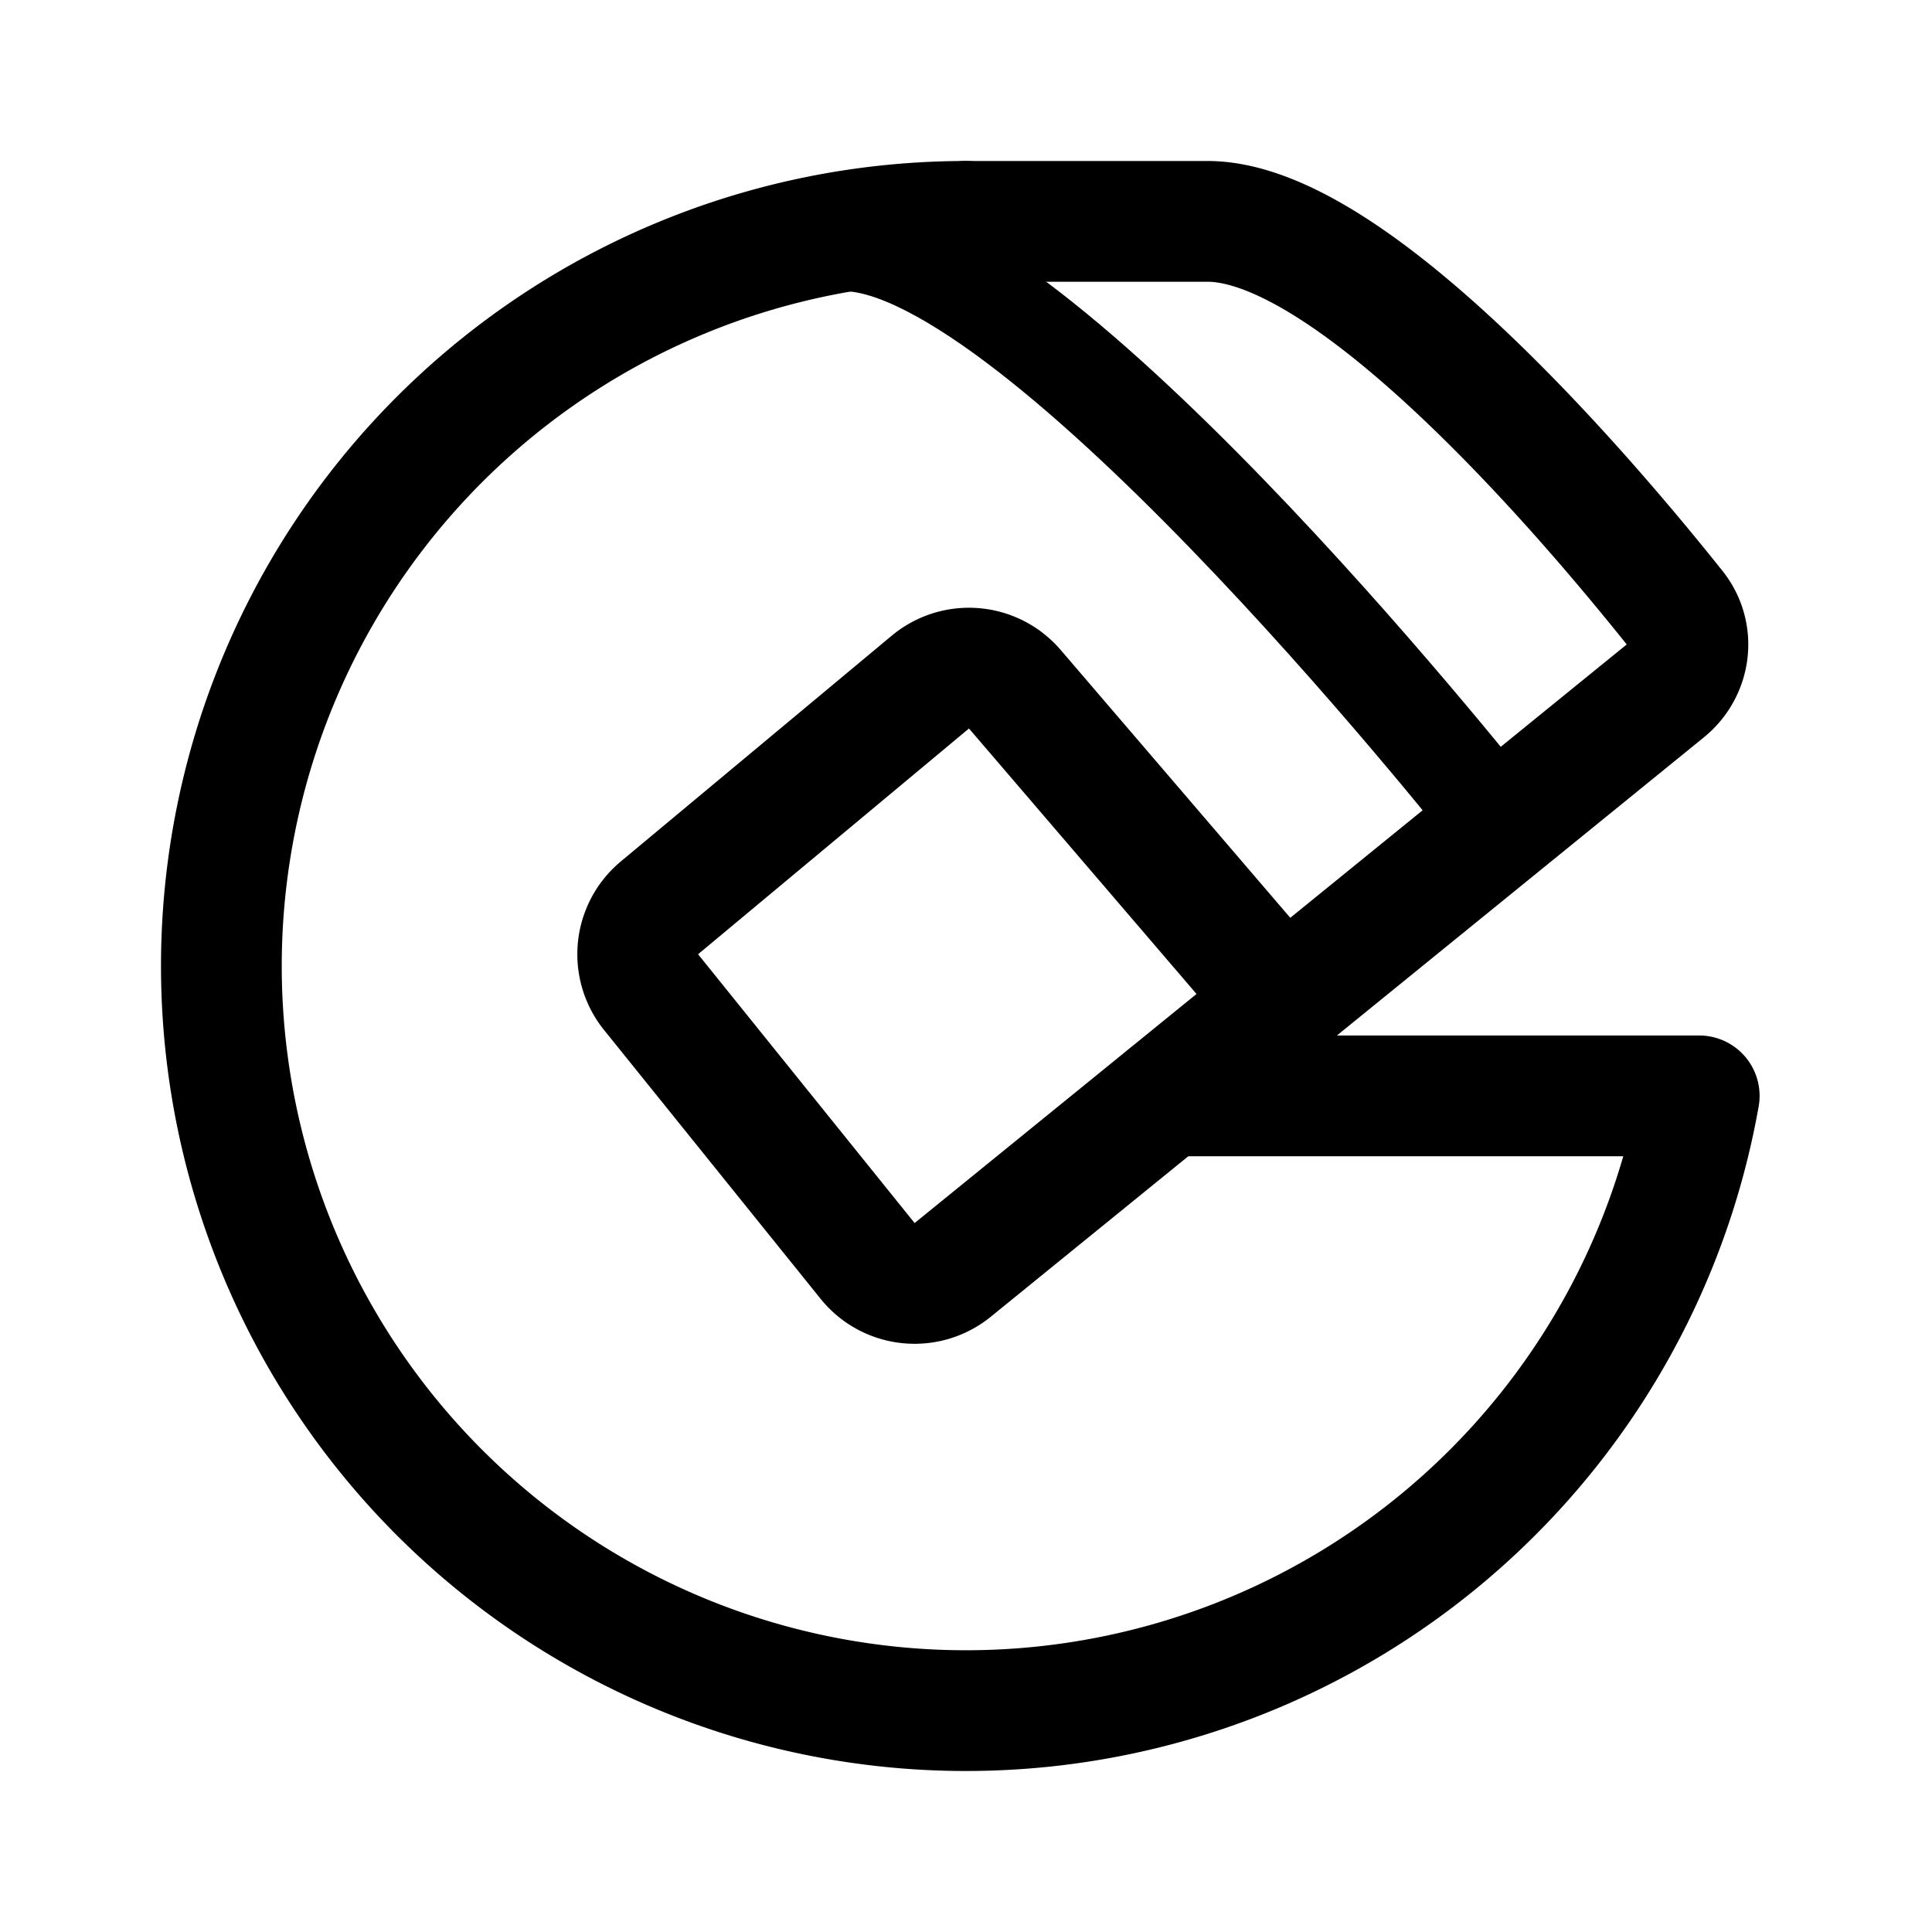 <svg xmlns="http://www.w3.org/2000/svg" width="192" height="192" fill="none" viewBox="0 0 192 192"><path stroke="#000" stroke-linecap="round" stroke-linejoin="round" stroke-width="10" d="M85 24c20 2 64 58 64 58"/><path stroke="#000" stroke-linecap="round" stroke-linejoin="round" stroke-width="12" d="m127 99-26.149-30.507a6 6 0 0 0-8.397-.705l-26.92 22.434a6 6 0 0 0-.832 8.374l21.518 26.712a6 6 0 0 0 6.38 1.989 6 6 0 0 0 2.077-1.096l70.861-57.575c2.494-2.027 2.954-5.634.951-8.148C157.69 49.438 134.379 22 120 22H96"/><path stroke="#000" stroke-linecap="round" stroke-linejoin="round" stroke-width="12" d="M96 22a74 74 0 1 0 72.866 86.906H116"/></svg>